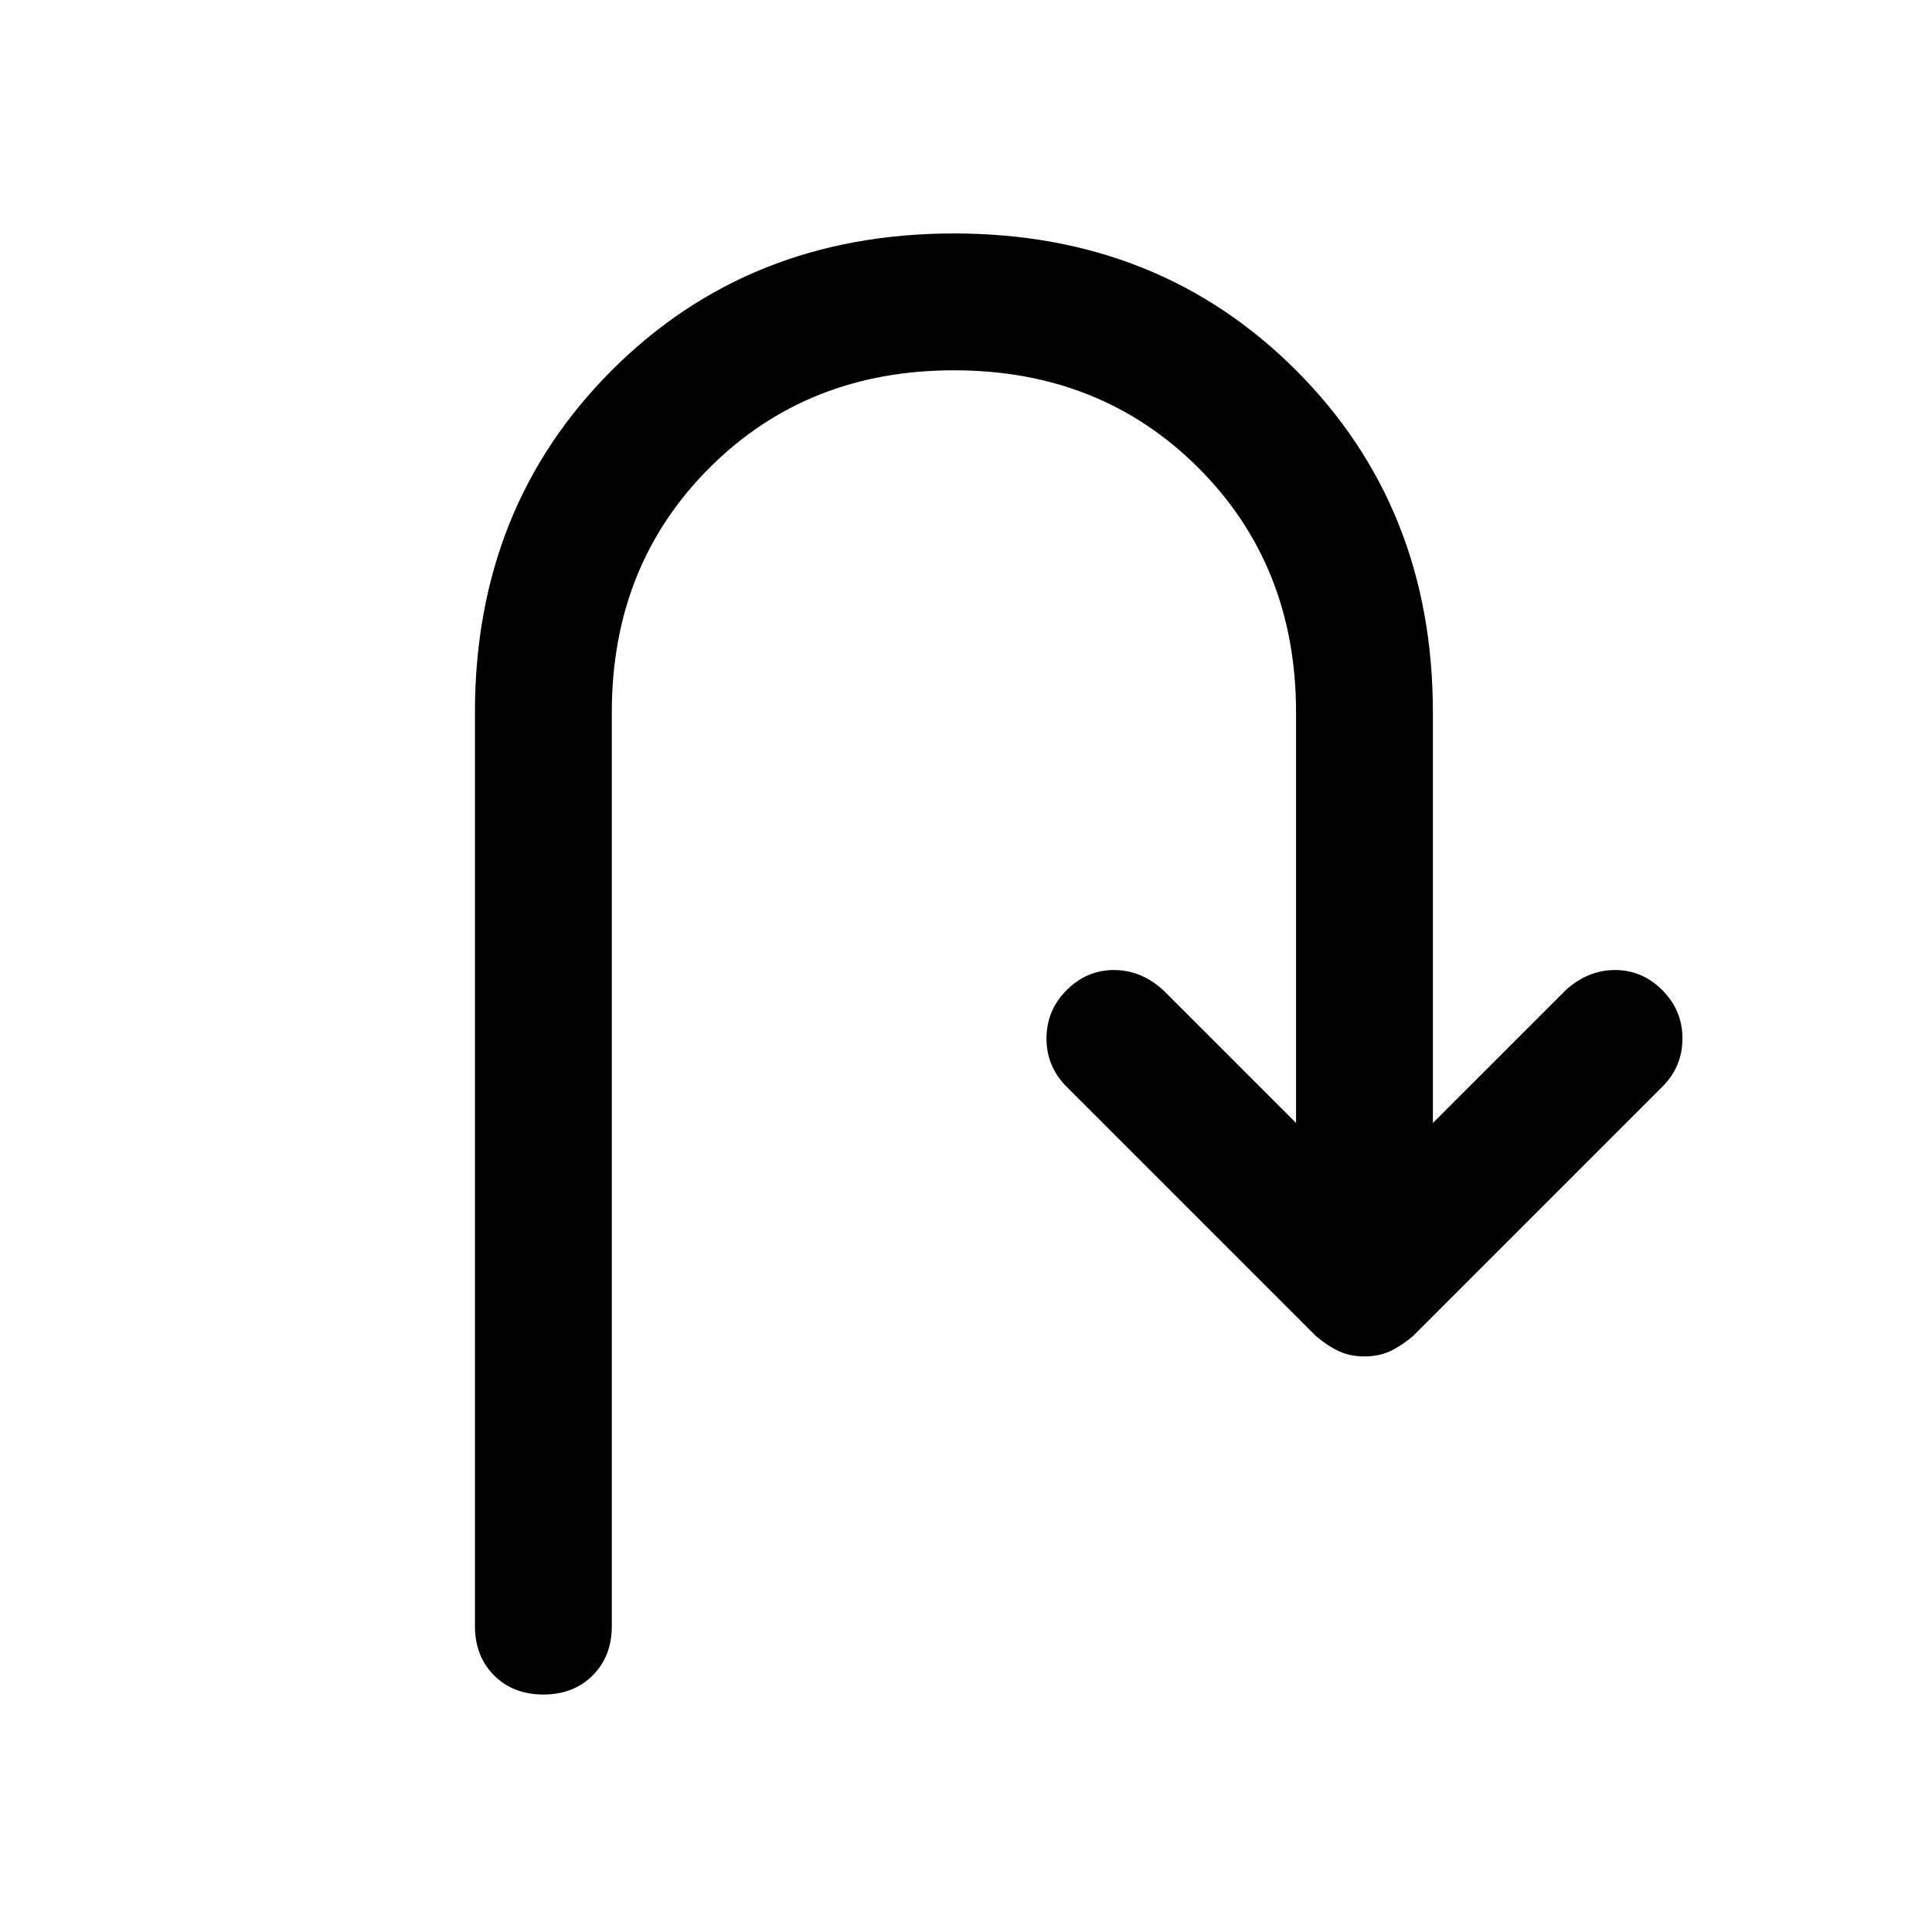 <svg xmlns="http://www.w3.org/2000/svg" width="48" height="48" viewBox="0 0 48 48"><path d="M13.5 42.1q-.75 0-1.225-.475-.475-.475-.475-1.225V17.7q0-5.1 3.4-8.5 3.4-3.4 8.5-3.4t8.5 3.4q3.4 3.4 3.4 8.5v10.2l3.3-3.3q.55-.5 1.225-.5t1.175.5q.5.5.5 1.2t-.5 1.2l-6.2 6.2q-.3.25-.575.375-.275.125-.625.125t-.625-.125Q33 33.45 32.7 33.2L26.5 27q-.5-.5-.5-1.2t.5-1.2q.5-.5 1.175-.5t1.225.5l3.3 3.3V17.7q0-3.65-2.425-6.075Q27.35 9.2 23.7 9.2q-3.65 0-6.075 2.425Q15.2 14.05 15.2 17.7v22.7q0 .75-.475 1.225-.475.475-1.225.475Z"/></svg>